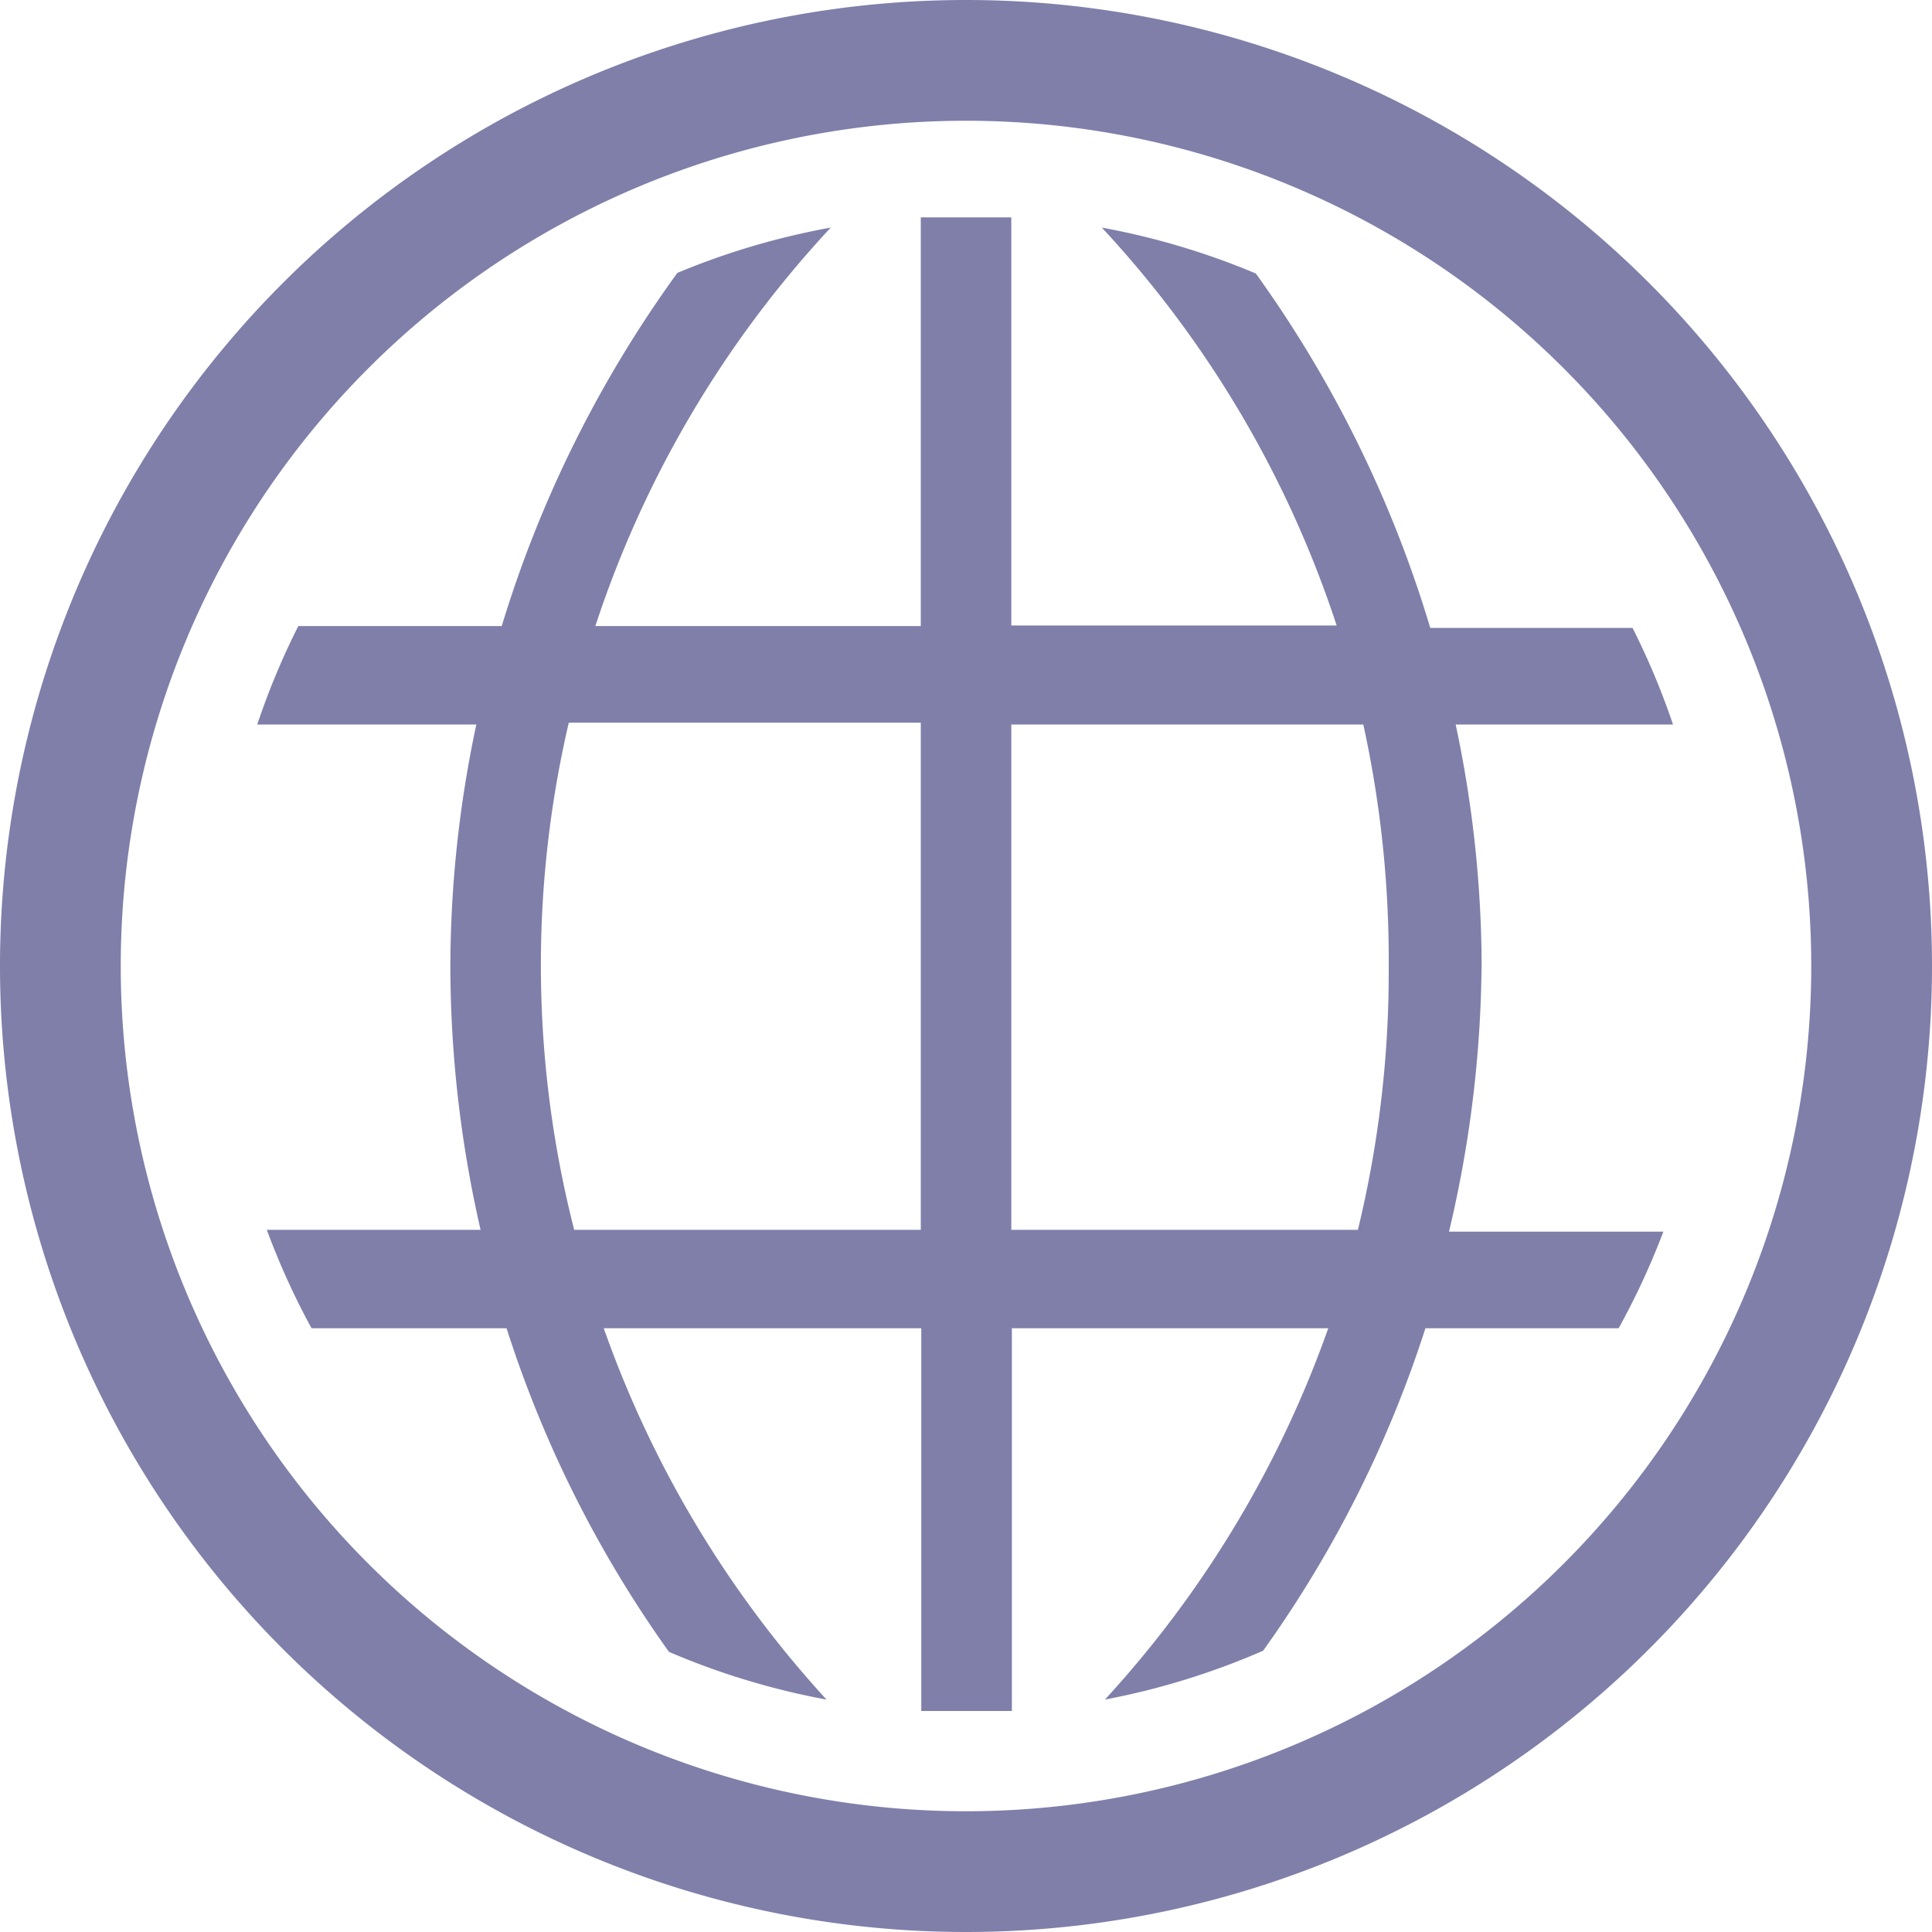 <svg xmlns="http://www.w3.org/2000/svg" xmlns:xlink="http://www.w3.org/1999/xlink" width="20" height="20" viewBox="0 0 20 20">
  <defs>
    <clipPath id="clip-path">
      <rect id="Rectangle_2643" data-name="Rectangle 2643" width="20" height="20" fill="#7f7faa"/>
    </clipPath>
  </defs>
  <g id="world" clip-path="url(#clip-path)">
    <g id="__TEMP__SVG__">
      <path id="Path_2021" data-name="Path 2021" d="M16.588,11.25a12.113,12.113,0,0,0-.269-2.5h2.25a7.687,7.687,0,0,0-.419-1H16.056A12.325,12.325,0,0,0,14.25,4.081a7.687,7.687,0,0,0-1.594-.475,11.144,11.144,0,0,1,2.431,4.119H11.719V3.5h-.937V7.731H7.413A11.144,11.144,0,0,1,9.85,3.606a7.675,7.675,0,0,0-1.588.469A12.325,12.325,0,0,0,6.444,7.731H4.338A7.688,7.688,0,0,0,3.913,8.75H6.181a12.113,12.113,0,0,0-.269,2.5,12.294,12.294,0,0,0,.313,2.731H4.012A7.713,7.713,0,0,0,4.475,15H6.494a12.075,12.075,0,0,0,1.681,3.35,7.675,7.675,0,0,0,1.631.494A11.194,11.194,0,0,1,7.5,15h3.287v3.962h.938V15H15a11.188,11.188,0,0,1-2.312,3.844,7.675,7.675,0,0,0,1.638-.506A12.075,12.075,0,0,0,16.006,15h2a7.713,7.713,0,0,0,.463-1H16.25a12.294,12.294,0,0,0,.337-2.75Zm-5.806,2.731H7.194a11.056,11.056,0,0,1-.056-5.25h3.644Zm4.525,0H11.719V8.75h3.644a11.381,11.381,0,0,1,.263,2.5,11.325,11.325,0,0,1-.319,2.731Z" transform="translate(-1.25 -1.25)" fill="#7f7faa"/>
      <path id="Path_2022" data-name="Path 2022" d="M11.25,1.25a10,10,0,1,0,10,10A10,10,0,0,0,11.25,1.25Zm0,18.75A8.75,8.75,0,1,1,20,11.25,8.75,8.75,0,0,1,11.25,20Z" transform="translate(-1.25 -1.25)" fill="#7f7faa"/>
    </g>
  </g>
</svg>
